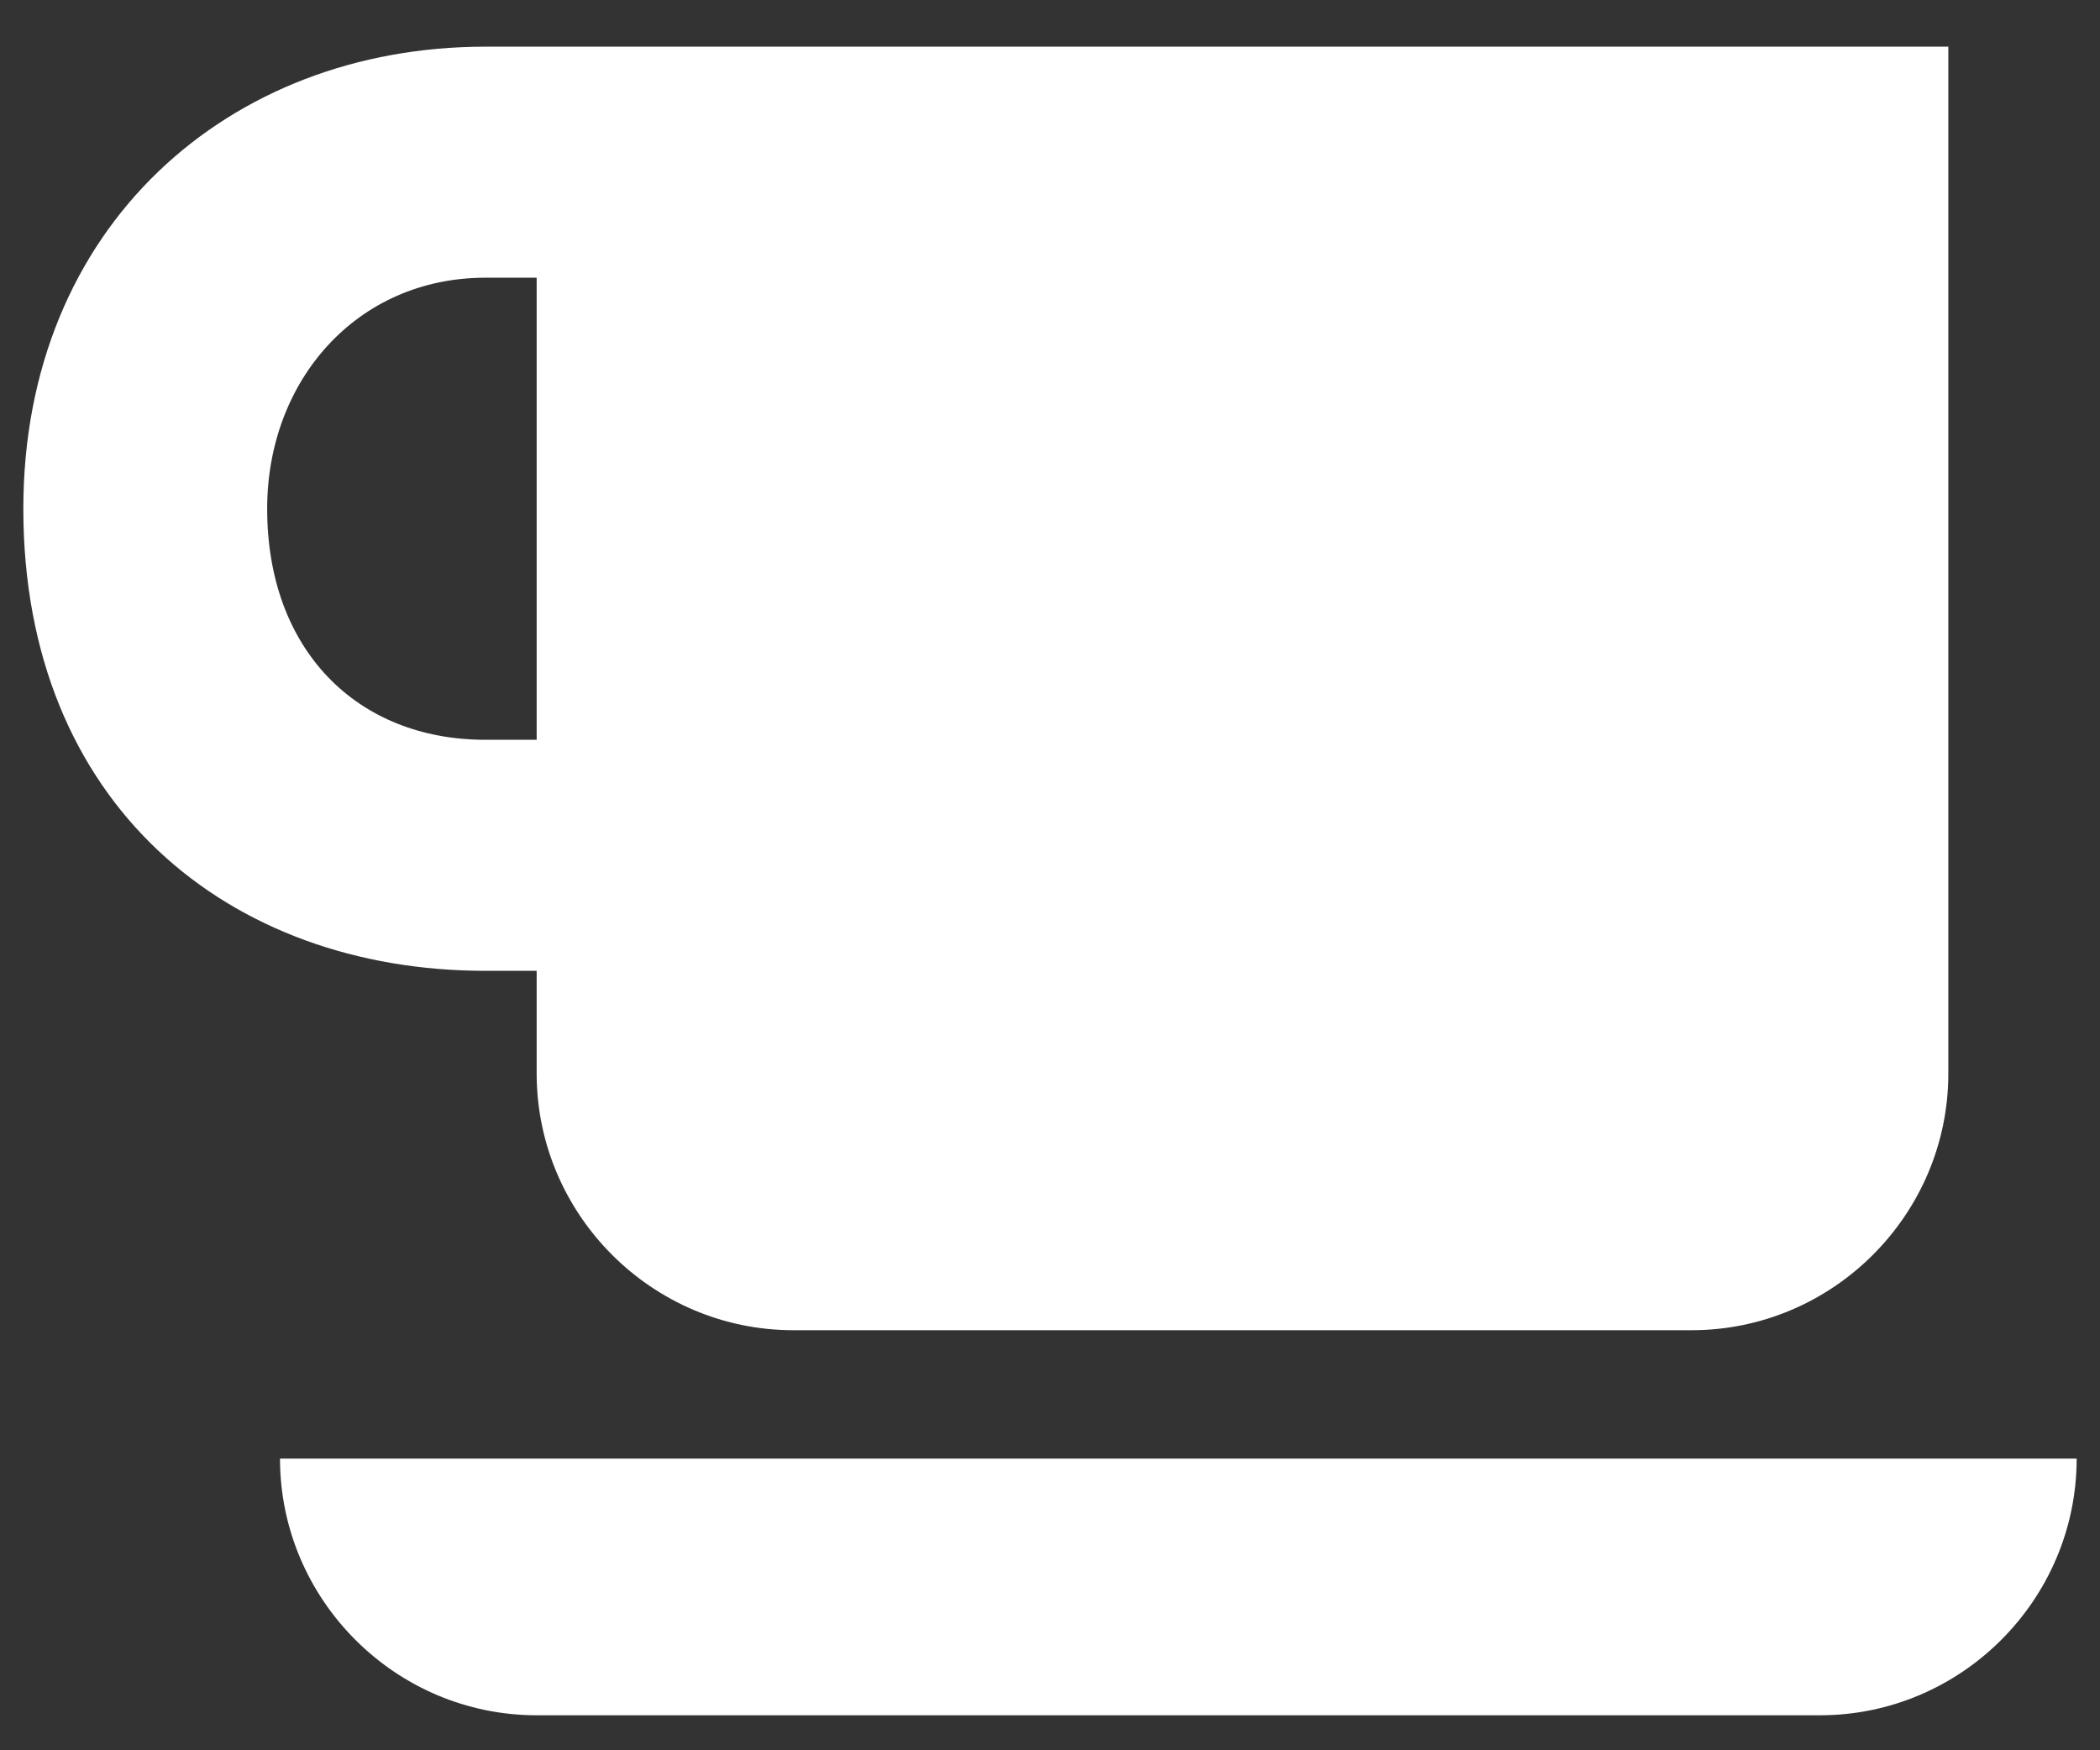 <svg xmlns="http://www.w3.org/2000/svg" width="18" height="15" fill="none" viewBox="0 0 18 15">
  <rect x="0" y="0" width="18" height="15" fill="#333333" stroke="none"/>
  <path fill="#fff" d="M2.4 12.5c0 1.21.99 2.2 2.2 2.2h11c1.21 0 2.2-.99 2.2-2.2H2.4zm2.2-4.18v.88c0 1.21.99 2.2 2.2 2.2h7.7c1.21 0 2.2-.99 2.2-2.2V.4H4.16C1.96.4.2 1.94.2 4.36c0 2.53 1.76 3.96 3.96 3.96h.44zM2.29 4.36c0-1.1.77-1.98 1.87-1.98h.44v3.96h-.44c-1.1 0-1.87-.77-1.87-1.98z"/>
</svg>

